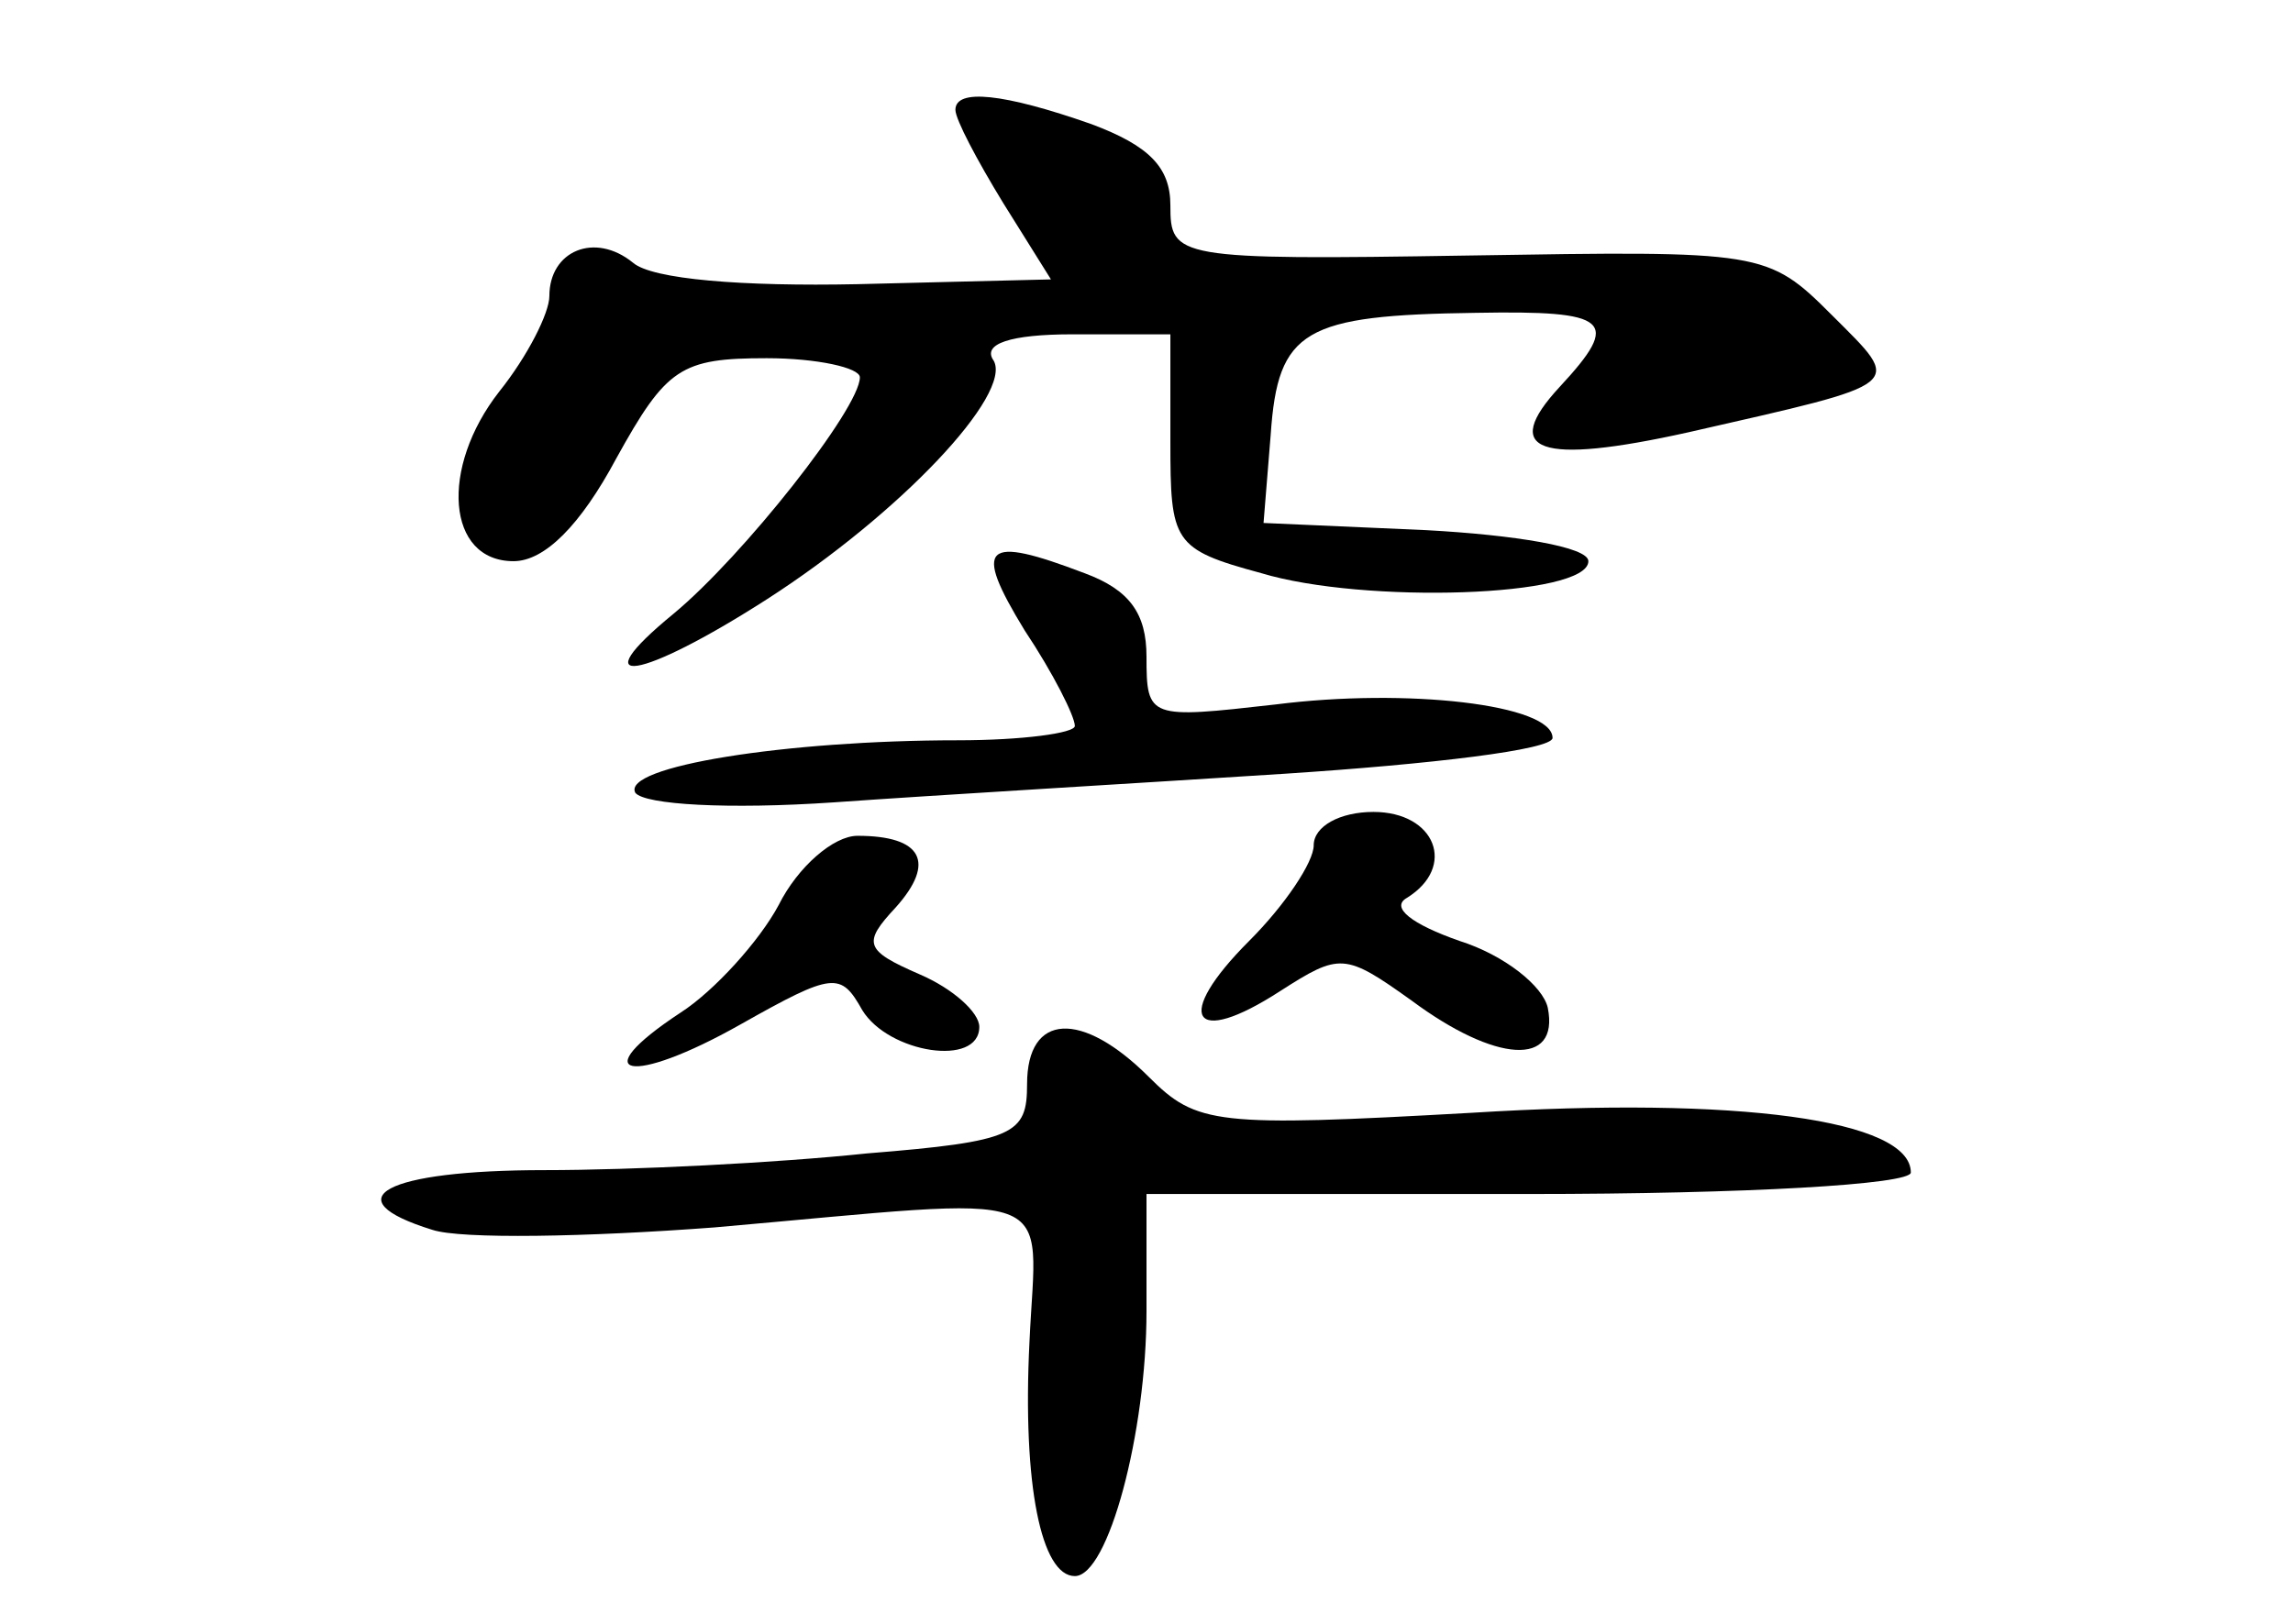 <?xml version="1.0" standalone="no"?>
<!DOCTYPE svg PUBLIC "-//W3C//DTD SVG 20010904//EN"
 "http://www.w3.org/TR/2001/REC-SVG-20010904/DTD/svg10.dtd">
<svg version="1.0" xmlns="http://www.w3.org/2000/svg"
 width="96pt" height="68pt" viewBox="0 0 96 68"
 preserveAspectRatio="xMidYMid meet">
<g transform="translate(0,68) scale(0.1,-0.1)"
fill="#000000" stroke="none">
<path d="M400 634 c0 -4 9 -21 20 -39 l20 -32 -81 -2 c-48 -1 -86 2 -94 9 -16
13 -35 5 -35 -14 0 -7 -9 -25 -21 -40 -25 -32 -22 -71 6 -71 13 0 28 15 43 43
21 38 27 42 63 42 21 0 39 -4 39 -8 0 -13 -49 -75 -78 -99 -39 -32 -14 -28 39
6 56 36 103 86 95 100 -5 7 7 11 33 11 l41 0 0 -45 c0 -42 1 -45 38 -55 43
-13 137 -10 137 5 0 6 -31 11 -68 13 l-68 3 3 37 c3 44 14 50 86 51 56 1 61
-3 35 -31 -25 -27 -9 -33 54 -19 92 21 90 19 60 49 -27 27 -29 27 -152 25
-123 -2 -125 -1 -125 21 0 16 -9 25 -33 34 -37 13 -57 15 -57 6z"/>
<path d="M429 416 c12 -18 21 -36 21 -40 0 -3 -22 -6 -49 -6 -72 0 -141 -11
-135 -22 4 -5 39 -7 83 -4 42 3 127 8 189 12 61 4 112 10 112 15 0 14 -61 21
-116 14 -53 -6 -54 -6 -54 20 0 18 -7 28 -26 35 -42 16 -47 12 -25 -24z"/>
<path d="M550 326 c0 -7 -12 -25 -27 -40 -32 -32 -24 -45 13 -21 25 16 27 16
55 -4 35 -26 62 -28 57 -3 -2 9 -18 22 -37 28 -20 7 -29 14 -22 18 21 13 12
36 -14 36 -14 0 -25 -6 -25 -14z"/>
<path d="M326 301 c-8 -15 -27 -36 -41 -45 -41 -27 -21 -31 25 -5 39 22 42 22
51 6 11 -18 49 -24 49 -7 0 6 -11 16 -25 22 -23 10 -24 13 -10 28 17 19 11 30
-16 30 -10 0 -25 -13 -33 -29z"/>
<path d="M430 226 c0 -21 -5 -24 -67 -29 -38 -4 -98 -7 -135 -7 -67 0 -89 -12
-47 -25 12 -4 65 -3 118 1 148 13 135 18 132 -48 -3 -60 5 -98 19 -98 14 0 30
60 30 111 l0 49 160 0 c91 0 160 4 160 9 0 22 -72 32 -184 25 -107 -6 -115 -5
-135 15 -28 28 -51 27 -51 -3z"/>
</g>
</svg>

